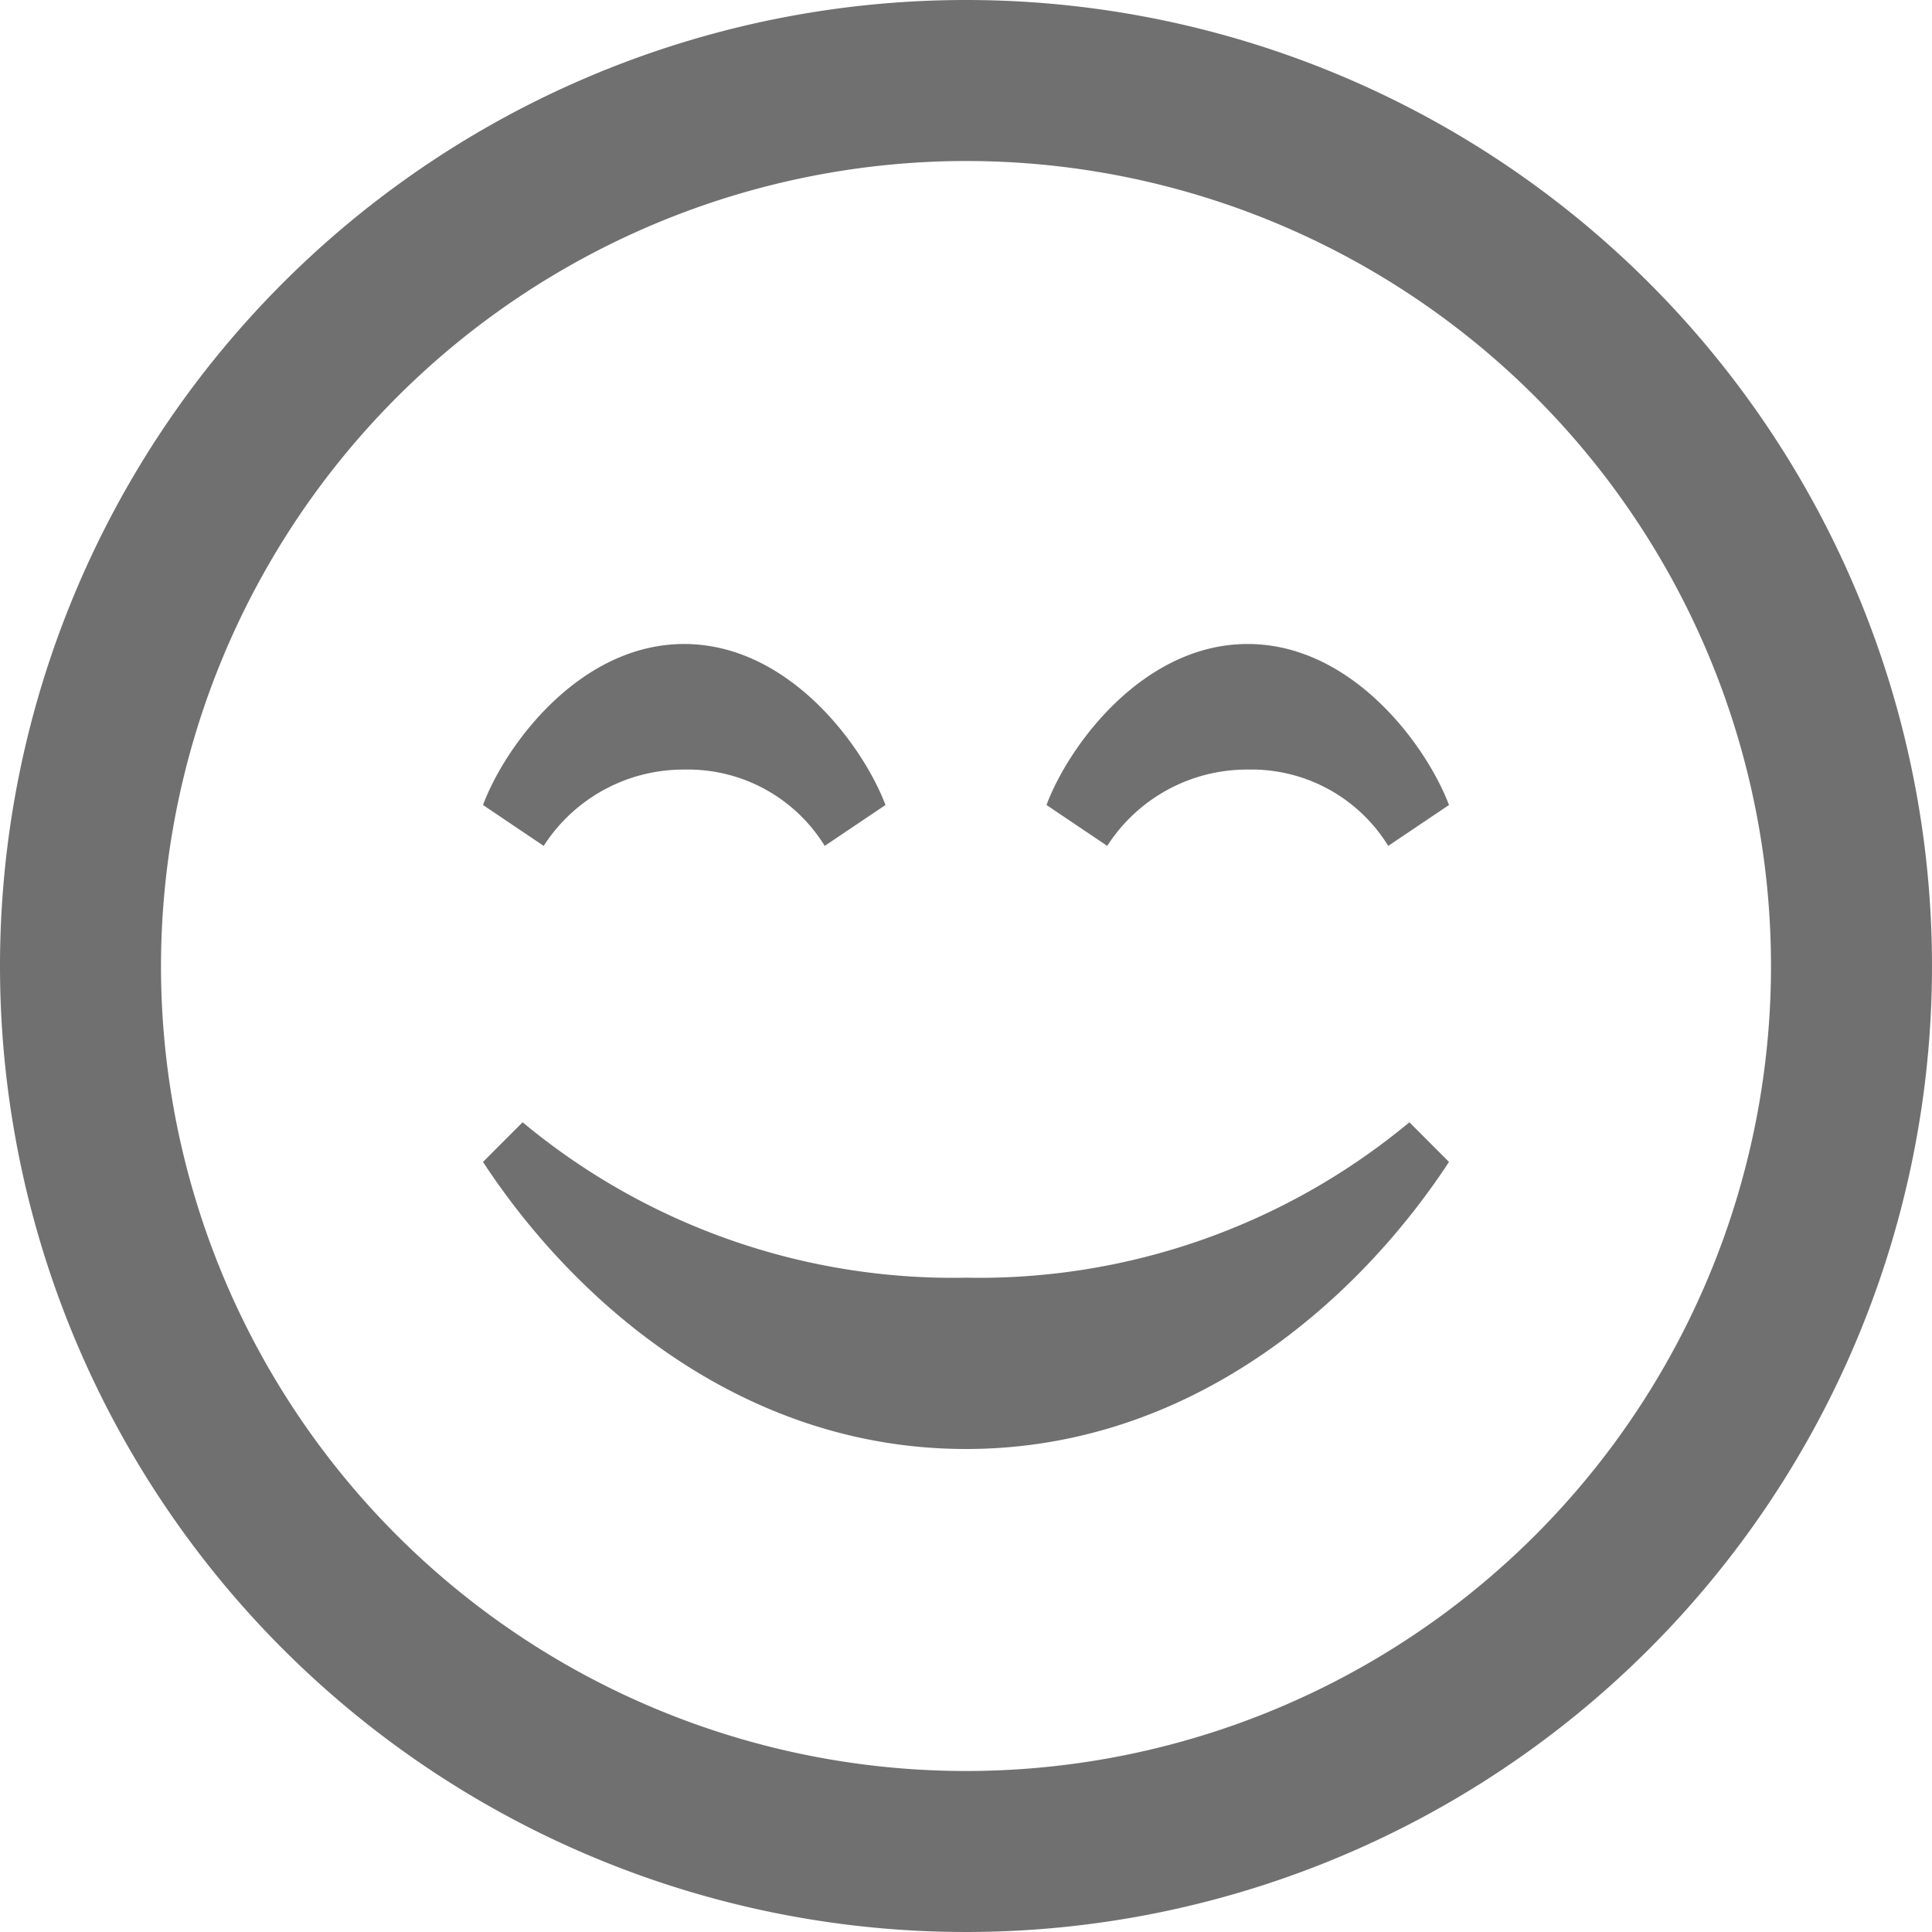 <svg xmlns="http://www.w3.org/2000/svg" width="60" height="60" viewBox="0 0 60 60">
  <path id="Path_9" data-name="Path 9" d="M30,5A25,25,0,1,1,5,30,25.028,25.028,0,0,1,30,5Zm0-5A30,30,0,1,0,60,30,30,30,0,0,0,30,0ZM43.77,34.853A20.9,20.9,0,0,1,30,39.68,20.9,20.9,0,0,1,16.23,34.853L15,36.085C17.818,40.385,23,45,30,45s12.18-4.615,15-8.915ZM45,25,43.113,26.27a4.987,4.987,0,0,0-4.365-2.37,5.156,5.156,0,0,0-4.362,2.37L32.5,25c.7-1.87,3.013-5,6.248-5S44.292,23.135,45,25ZM27.5,25,25.612,26.27a4.987,4.987,0,0,0-4.365-2.37,5.156,5.156,0,0,0-4.362,2.37L15,25c.7-1.87,3.013-5,6.247-5S26.792,23.135,27.5,25Z" fill="#707070"/>
</svg>
